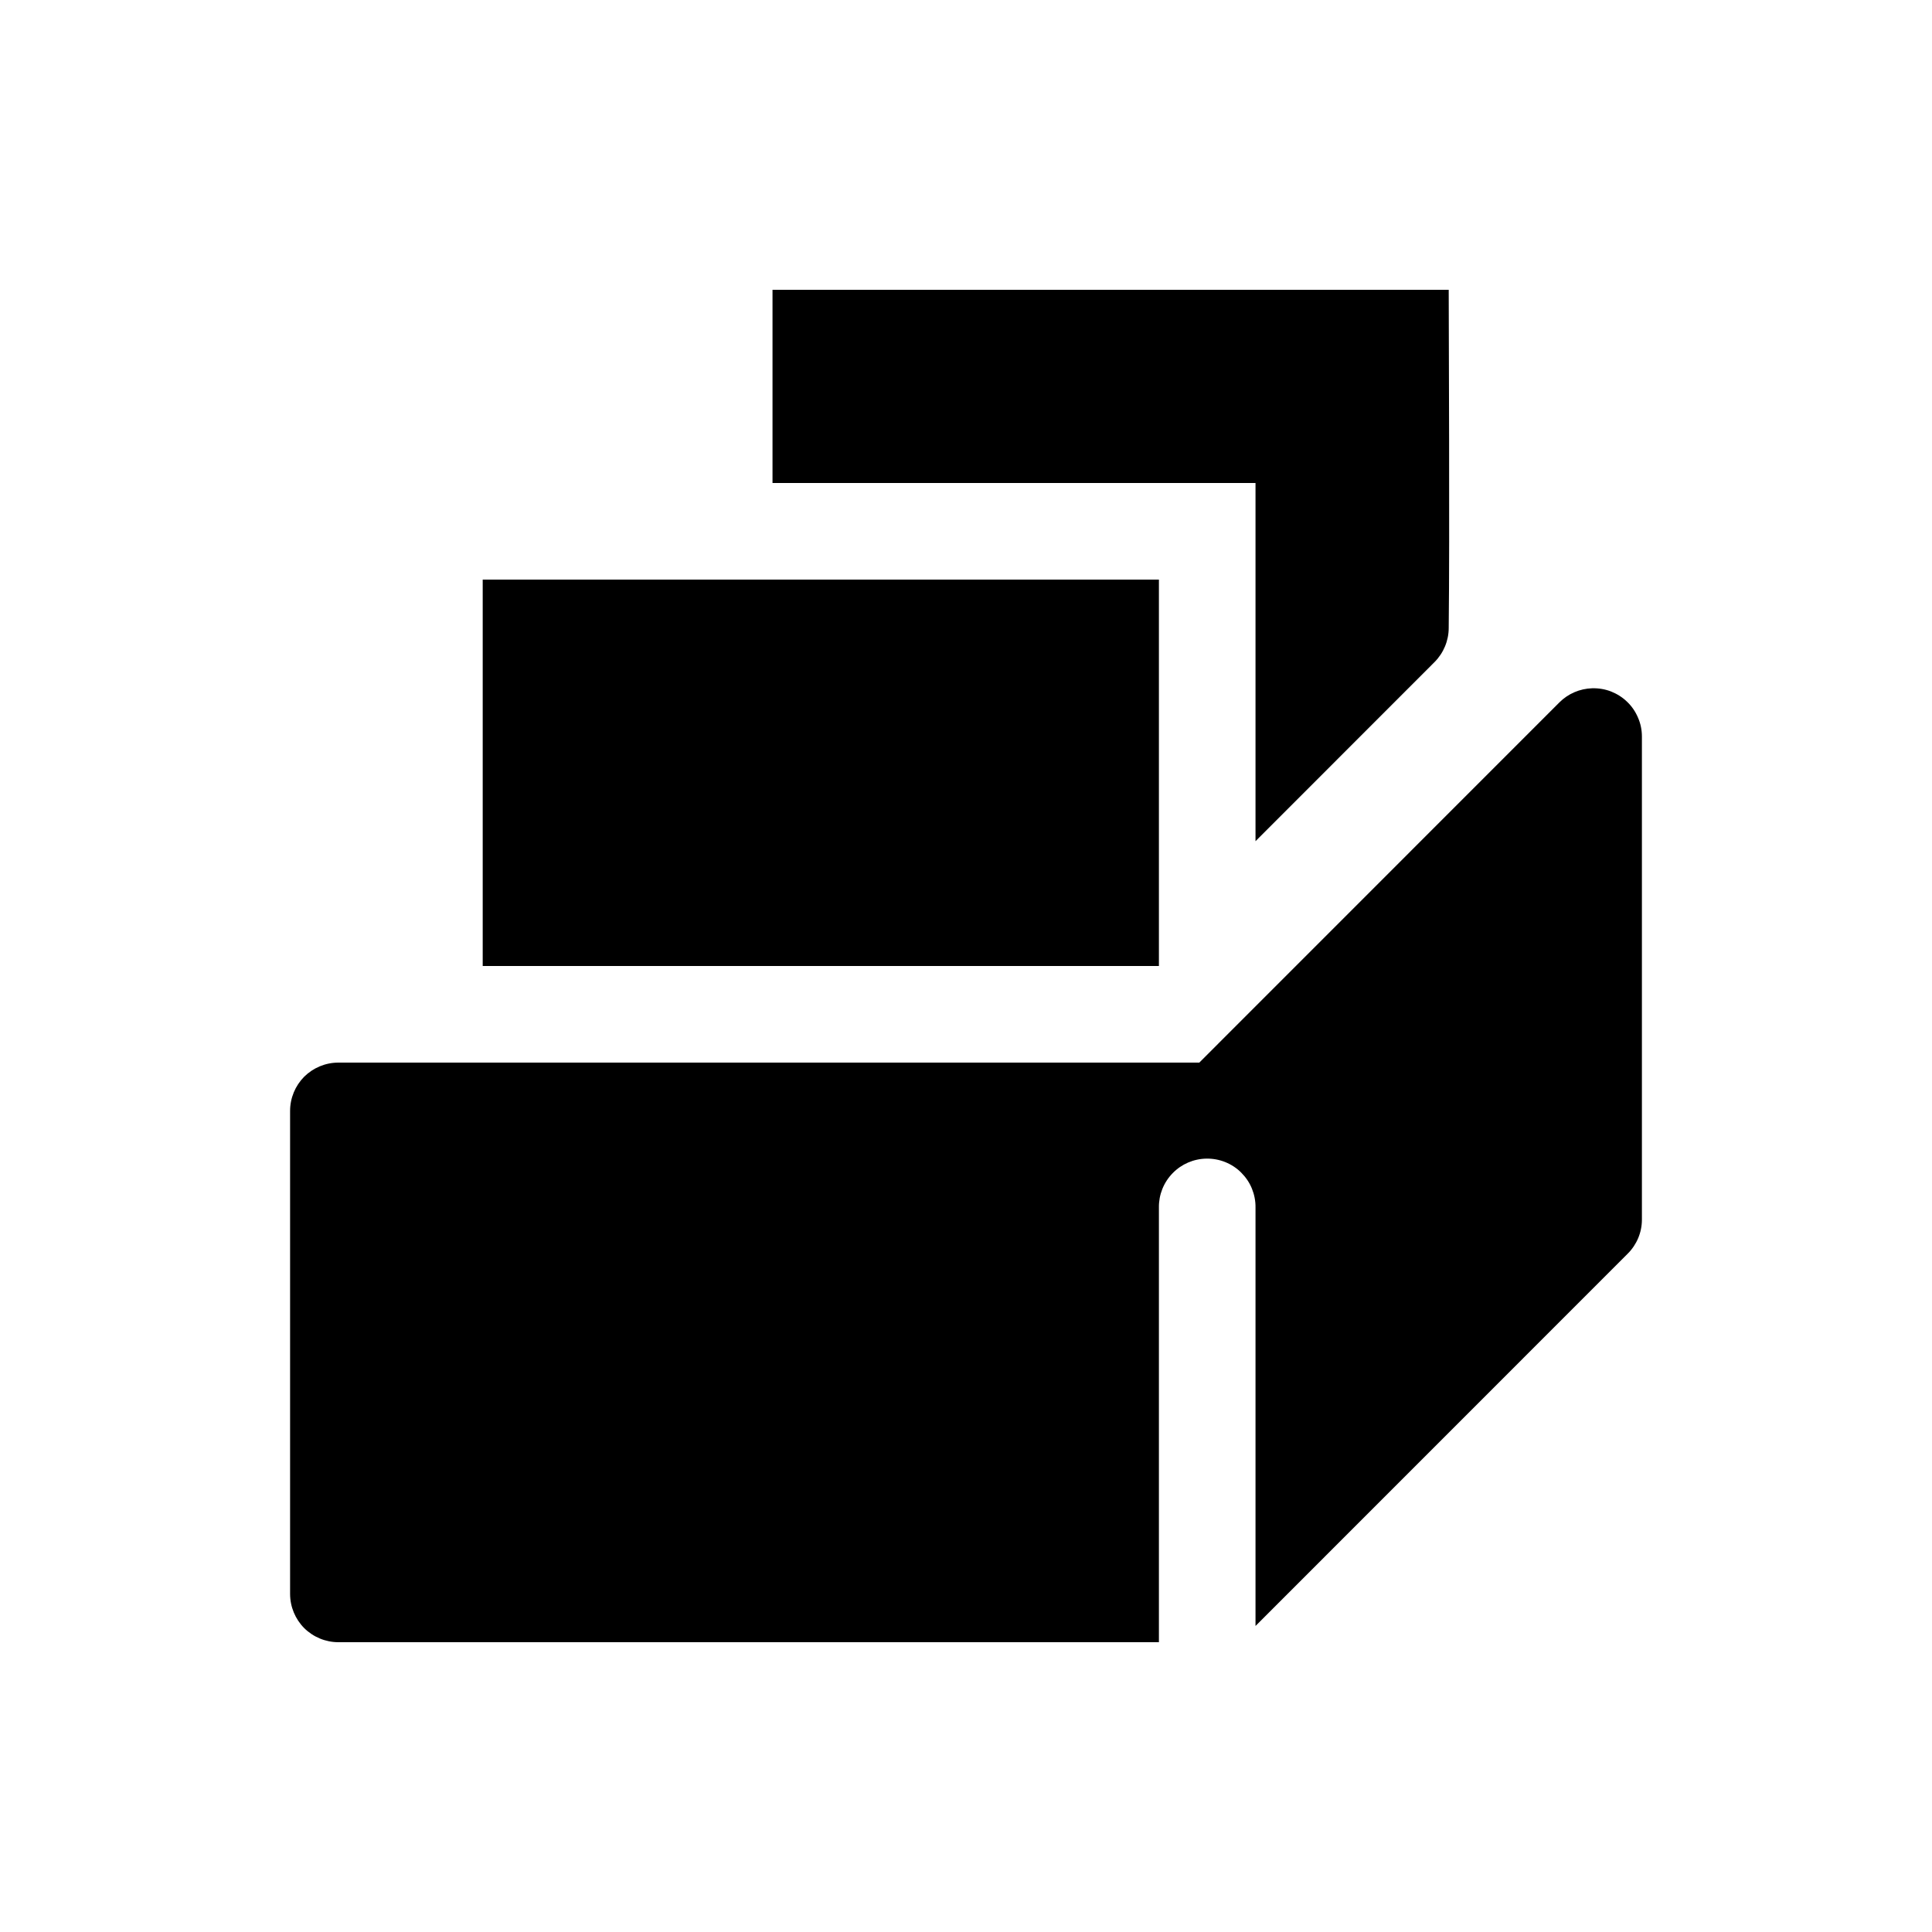 <svg width="20" height="20" viewBox="0 0 20 20" fill="none" xmlns="http://www.w3.org/2000/svg">
<path d="M7.997 3V5H12.997V8.708L14.851 6.853C14.944 6.759 14.997 6.632 14.997 6.5C15.008 5.526 14.997 3.458 14.997 3H7.997ZM4.997 6V10H11.997V6H4.997ZM16.481 7.125C16.354 7.129 16.233 7.181 16.143 7.271L12.415 11H3.503C3.37 11 3.243 11.053 3.149 11.146C3.056 11.24 3.003 11.367 3.003 11.5V16.5C3.003 16.633 3.056 16.76 3.149 16.854C3.243 16.947 3.37 17 3.503 17H11.997V12.5C11.995 12.368 12.046 12.24 12.139 12.145C12.231 12.05 12.357 11.996 12.489 11.994C12.556 11.993 12.622 12.005 12.684 12.03C12.746 12.055 12.803 12.092 12.85 12.14C12.897 12.187 12.935 12.243 12.96 12.305C12.985 12.367 12.998 12.433 12.997 12.5V16.832L16.85 12.978C16.944 12.884 16.997 12.758 16.997 12.625V7.625C16.997 7.558 16.984 7.492 16.957 7.43C16.931 7.368 16.893 7.312 16.845 7.266C16.797 7.219 16.74 7.183 16.677 7.158C16.615 7.134 16.548 7.123 16.481 7.125Z" fill="currentColor"/>
</svg>
